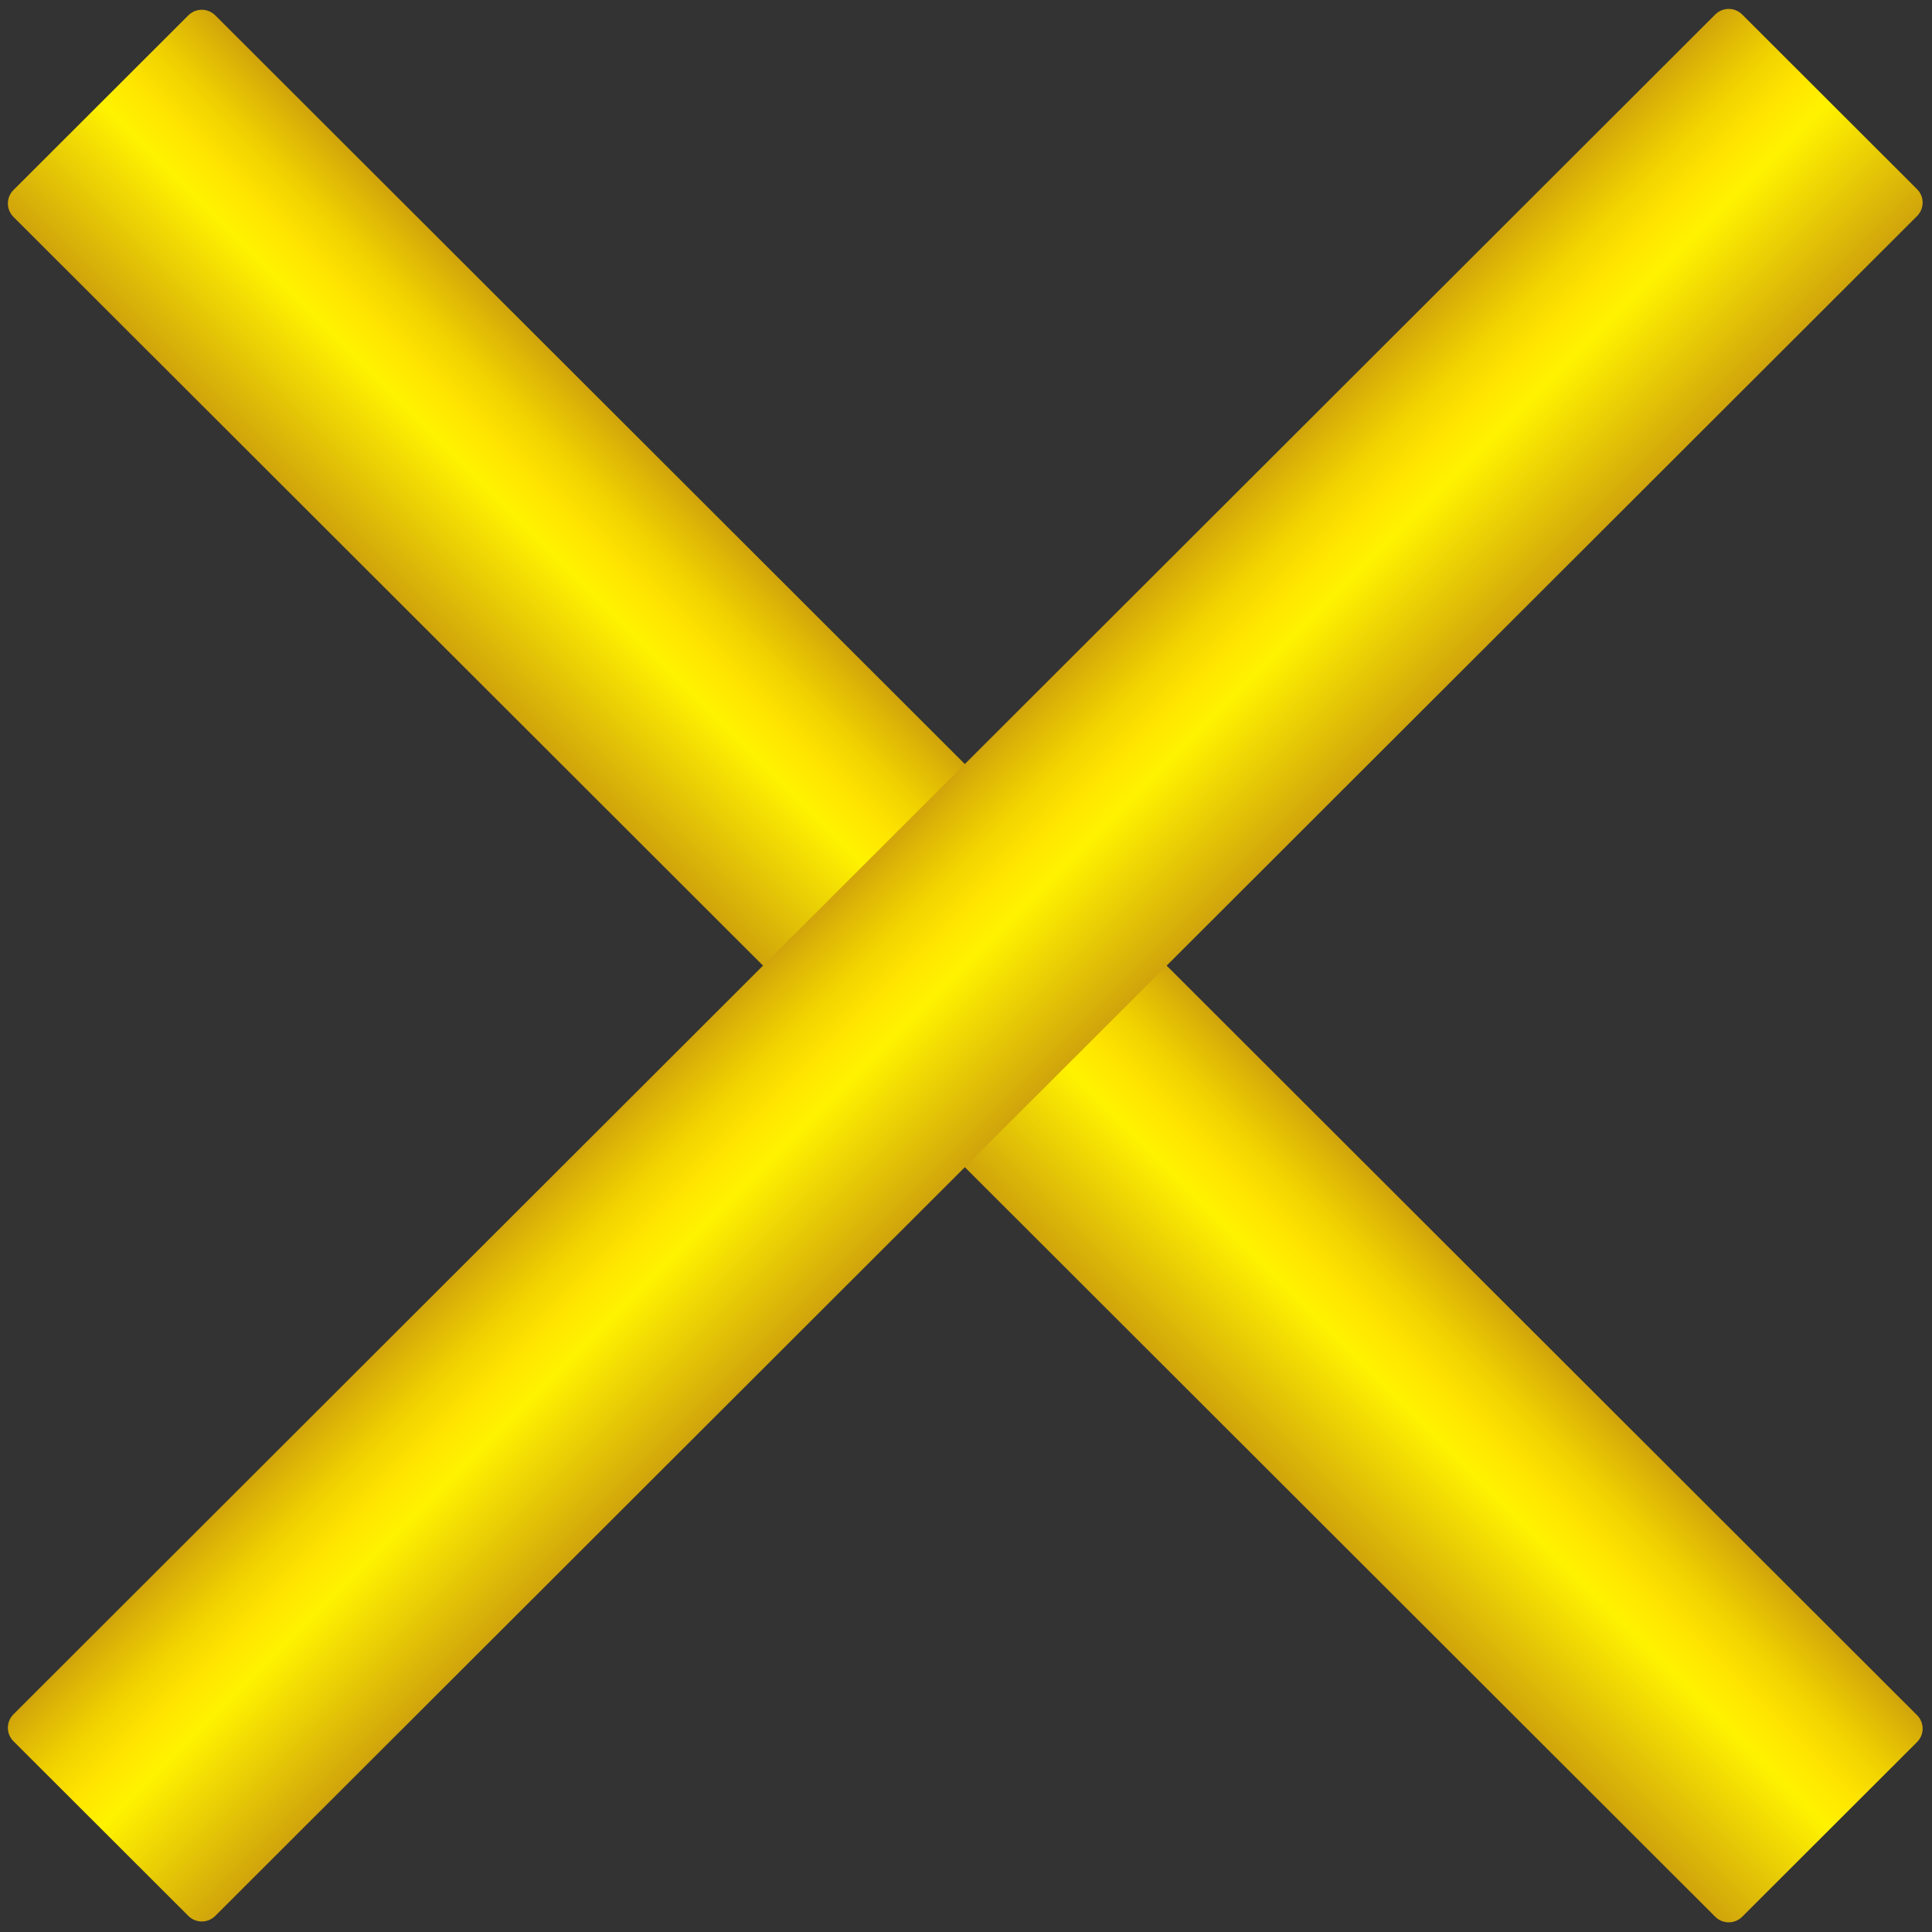 <svg width="1016" height="1016" viewBox="0 0 1016 1016" fill="none" xmlns="http://www.w3.org/2000/svg">
<rect x="0" y="0" width="1016" height="1016" fill="#333333" stroke="none"/>
<path d="M1008.14 901.981L113.202 8.067C109.295 4.164 102.959 4.164 99.052 8.067L7.075 99.938C3.168 103.841 3.168 110.169 7.075 114.072L902.015 1007.99C905.922 1011.89 912.258 1011.89 916.165 1007.99L1008.14 916.115C1012.05 912.212 1012.05 905.884 1008.14 901.981Z" fill="url(#paint0_linear_238_42)"/>
<path d="M902.014 7.621L7.074 901.535C3.167 905.438 3.167 911.766 7.074 915.669L99.051 1007.54C102.958 1011.44 109.294 1011.44 113.201 1007.54L1008.14 113.626C1012.05 109.723 1012.05 103.395 1008.14 99.492L916.164 7.621C912.257 3.718 905.921 3.718 902.014 7.621Z" fill="url(#paint1_linear_238_42)"/>
<defs>
<linearGradient id="paint0_linear_238_42" x1="454.505" y1="561.069" x2="560.568" y2="454.885" gradientUnits="userSpaceOnUse">
<stop stop-color="#D0A40B"/>
<stop offset="0.5" stop-color="#FFF200"/>
<stop offset="0.624" stop-color="#FFE600"/>
<stop offset="0.772" stop-color="#F1D200"/>
<stop offset="0.933" stop-color="#DBB307"/>
<stop offset="1" stop-color="#D0A40B"/>
</linearGradient>
<linearGradient id="paint1_linear_238_42" x1="560.711" y1="560.623" x2="454.649" y2="454.439" gradientUnits="userSpaceOnUse">
<stop stop-color="#D0A40B"/>
<stop offset="0.5" stop-color="#FFF200"/>
<stop offset="0.624" stop-color="#FFE600"/>
<stop offset="0.772" stop-color="#F1D200"/>
<stop offset="0.933" stop-color="#DBB307"/>
<stop offset="1" stop-color="#D0A40B"/>
</linearGradient>
</defs>
</svg>
